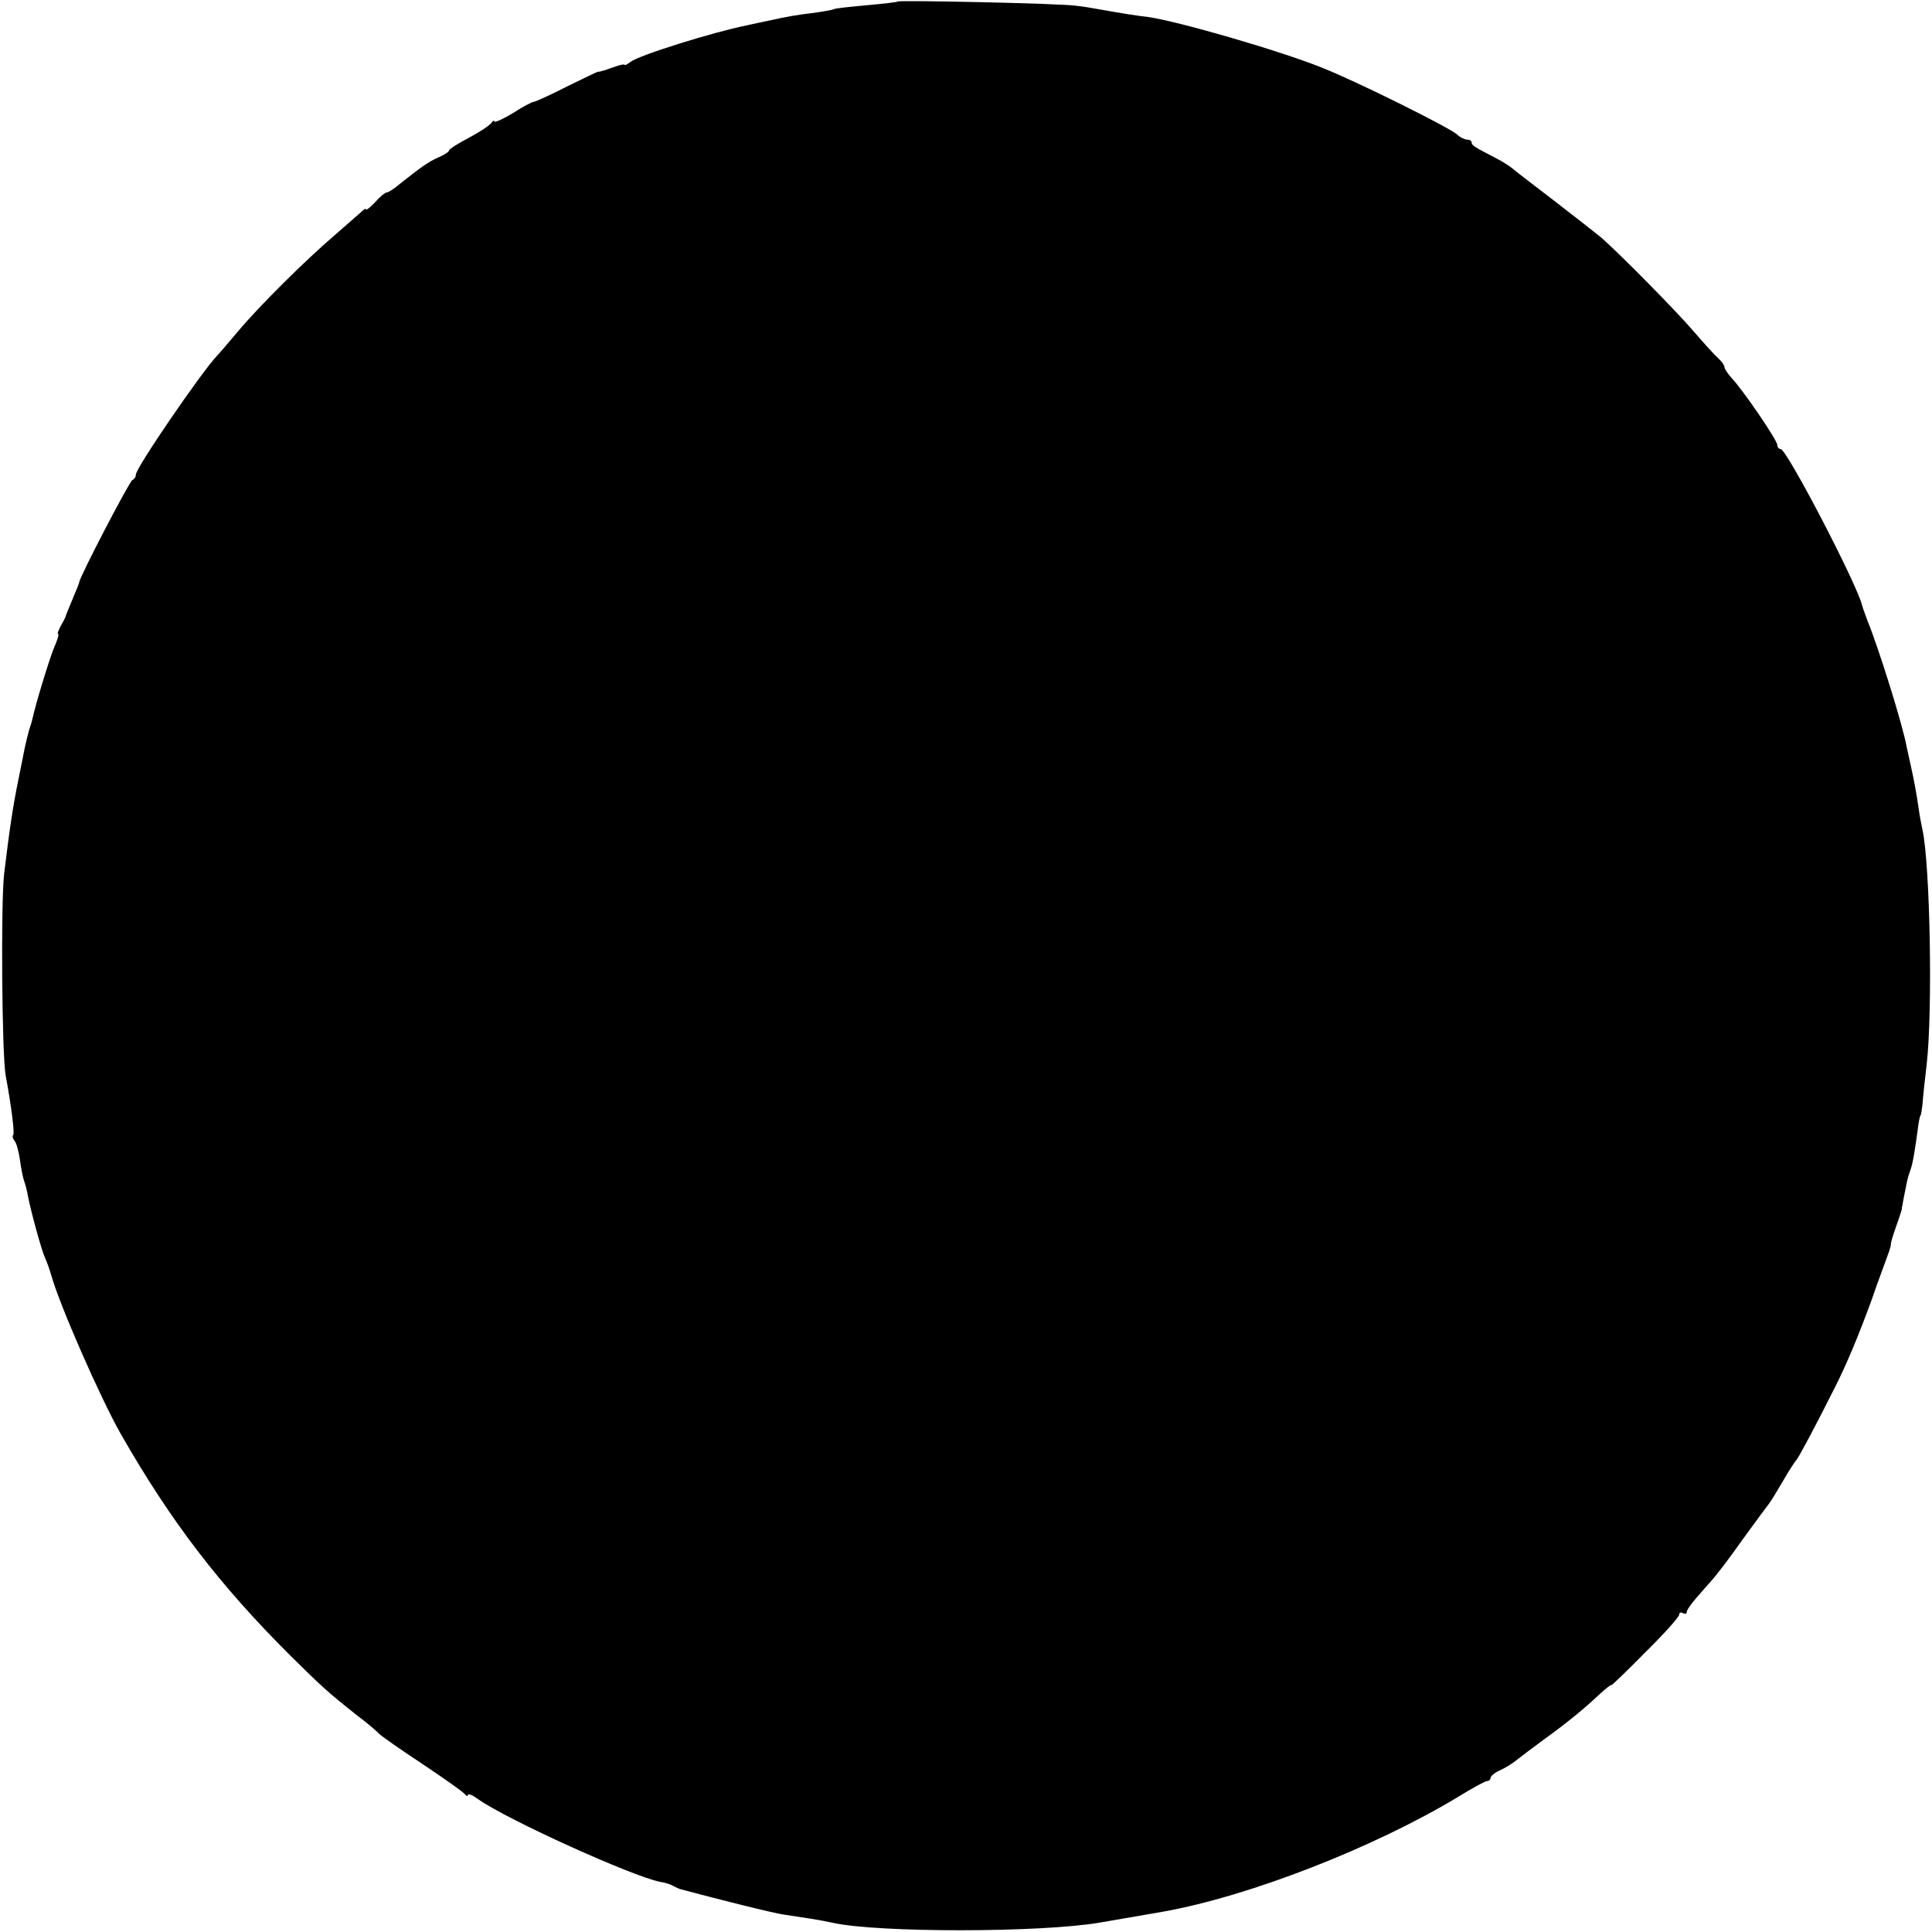 <?xml version="1.0" standalone="no"?>
<!DOCTYPE svg PUBLIC "-//W3C//DTD SVG 20010904//EN"
 "http://www.w3.org/TR/2001/REC-SVG-20010904/DTD/svg10.dtd">
<svg version="1.0" xmlns="http://www.w3.org/2000/svg"
 width="512pt" height="512pt" viewBox="0 0 512 512"
 preserveAspectRatio="xMidYMid meet">
<g transform="translate(0,512) scale(0.1,-0.1)"
fill="#000000" stroke="none">
<path d="M2379 5116 c-2 -2 -40 -6 -83 -10 -44 -4 -82 -8 -85 -10 -3 -2 -31
-7 -61 -11 -30 -3 -75 -11 -100 -17 -25 -5 -56 -12 -70 -15 -94 -19 -288 -80
-309 -97 -8 -6 -15 -10 -15 -8 -1 2 -9 1 -18 -2 -10 -3 -26 -9 -35 -12 -10 -3
-18 -5 -18 -4 0 1 -37 -17 -82 -39 -45 -23 -85 -41 -89 -41 -4 0 -29 -13 -55
-30 -27 -16 -49 -26 -49 -22 0 4 -4 2 -8 -4 -4 -6 -31 -24 -59 -39 -29 -15
-53 -30 -53 -34 0 -3 -13 -12 -28 -18 -27 -12 -45 -25 -102 -70 -15 -13 -31
-23 -35 -23 -4 0 -18 -11 -31 -26 -13 -14 -24 -22 -24 -19 0 4 -6 0 -13 -7 -8
-7 -40 -35 -72 -63 -77 -66 -199 -187 -255 -254 -25 -30 -50 -59 -56 -65 -42
-45 -214 -296 -214 -314 0 -6 -4 -12 -9 -14 -8 -3 -141 -259 -141 -271 0 -2
-8 -22 -17 -43 -9 -22 -17 -41 -18 -44 0 -3 -6 -15 -13 -27 -7 -13 -11 -23 -8
-23 3 0 -2 -17 -11 -37 -13 -32 -49 -150 -57 -188 -1 -5 -5 -19 -9 -30 -3 -11
-8 -31 -11 -45 -3 -14 -10 -50 -16 -80 -16 -77 -25 -140 -39 -255 -9 -77 -6
-479 4 -535 16 -86 24 -154 20 -158 -3 -3 -1 -10 4 -16 5 -6 11 -29 14 -51 3
-22 8 -47 11 -55 3 -8 8 -26 10 -40 9 -44 36 -144 46 -165 5 -11 12 -31 16
-45 21 -76 129 -323 184 -420 132 -231 262 -401 451 -589 82 -81 97 -95 174
-156 28 -21 55 -44 60 -50 6 -6 57 -42 115 -80 58 -39 108 -74 112 -80 4 -5 8
-6 8 -2 0 5 12 0 27 -11 78 -55 410 -205 482 -219 14 -2 29 -7 35 -11 6 -3 16
-8 21 -9 101 -27 244 -63 273 -67 20 -3 53 -8 72 -11 19 -3 46 -8 59 -11 119
-26 549 -26 706 1 64 11 115 20 168 29 229 41 559 170 781 304 37 23 72 42 77
42 5 0 9 4 9 8 0 5 11 14 24 20 14 6 33 18 43 26 10 8 43 33 73 55 61 44 109
83 151 123 16 14 29 25 29 22 0 -2 41 37 90 87 50 49 90 94 90 100 0 6 5 7 10
4 6 -3 10 -2 10 3 0 5 12 22 26 38 14 16 33 38 43 49 10 11 46 58 79 105 34
47 66 90 70 95 5 6 21 33 37 60 16 28 32 52 35 55 5 4 53 94 101 190 31 60 65
142 99 235 17 50 37 102 42 117 6 15 10 30 9 32 0 3 6 24 14 46 8 22 14 42 15
45 0 3 0 6 1 8 0 1 2 11 4 22 2 11 6 29 8 40 2 11 7 27 10 35 5 13 11 43 21
120 2 14 5 25 6 25 1 0 3 14 5 30 1 17 6 64 11 105 16 143 9 525 -11 620 -3
14 -8 39 -10 55 -5 36 -13 80 -21 115 -3 14 -8 36 -11 50 -10 57 -75 265 -104
335 -6 17 -13 35 -14 40 -13 56 -200 415 -216 415 -5 0 -9 5 -9 11 0 12 -89
143 -120 176 -11 12 -20 26 -20 30 0 5 -8 16 -17 24 -10 9 -38 40 -63 69 -46
54 -195 205 -246 250 -16 13 -72 57 -124 97 -52 40 -102 78 -110 85 -8 7 -28
20 -44 28 -58 30 -66 35 -66 42 0 5 -5 8 -12 8 -6 0 -19 6 -27 14 -24 20 -263
139 -356 176 -114 46 -384 124 -463 135 -27 3 -72 10 -127 20 -16 3 -46 8 -65
10 -45 6 -466 15 -471 11z"/>
</g>
</svg>

